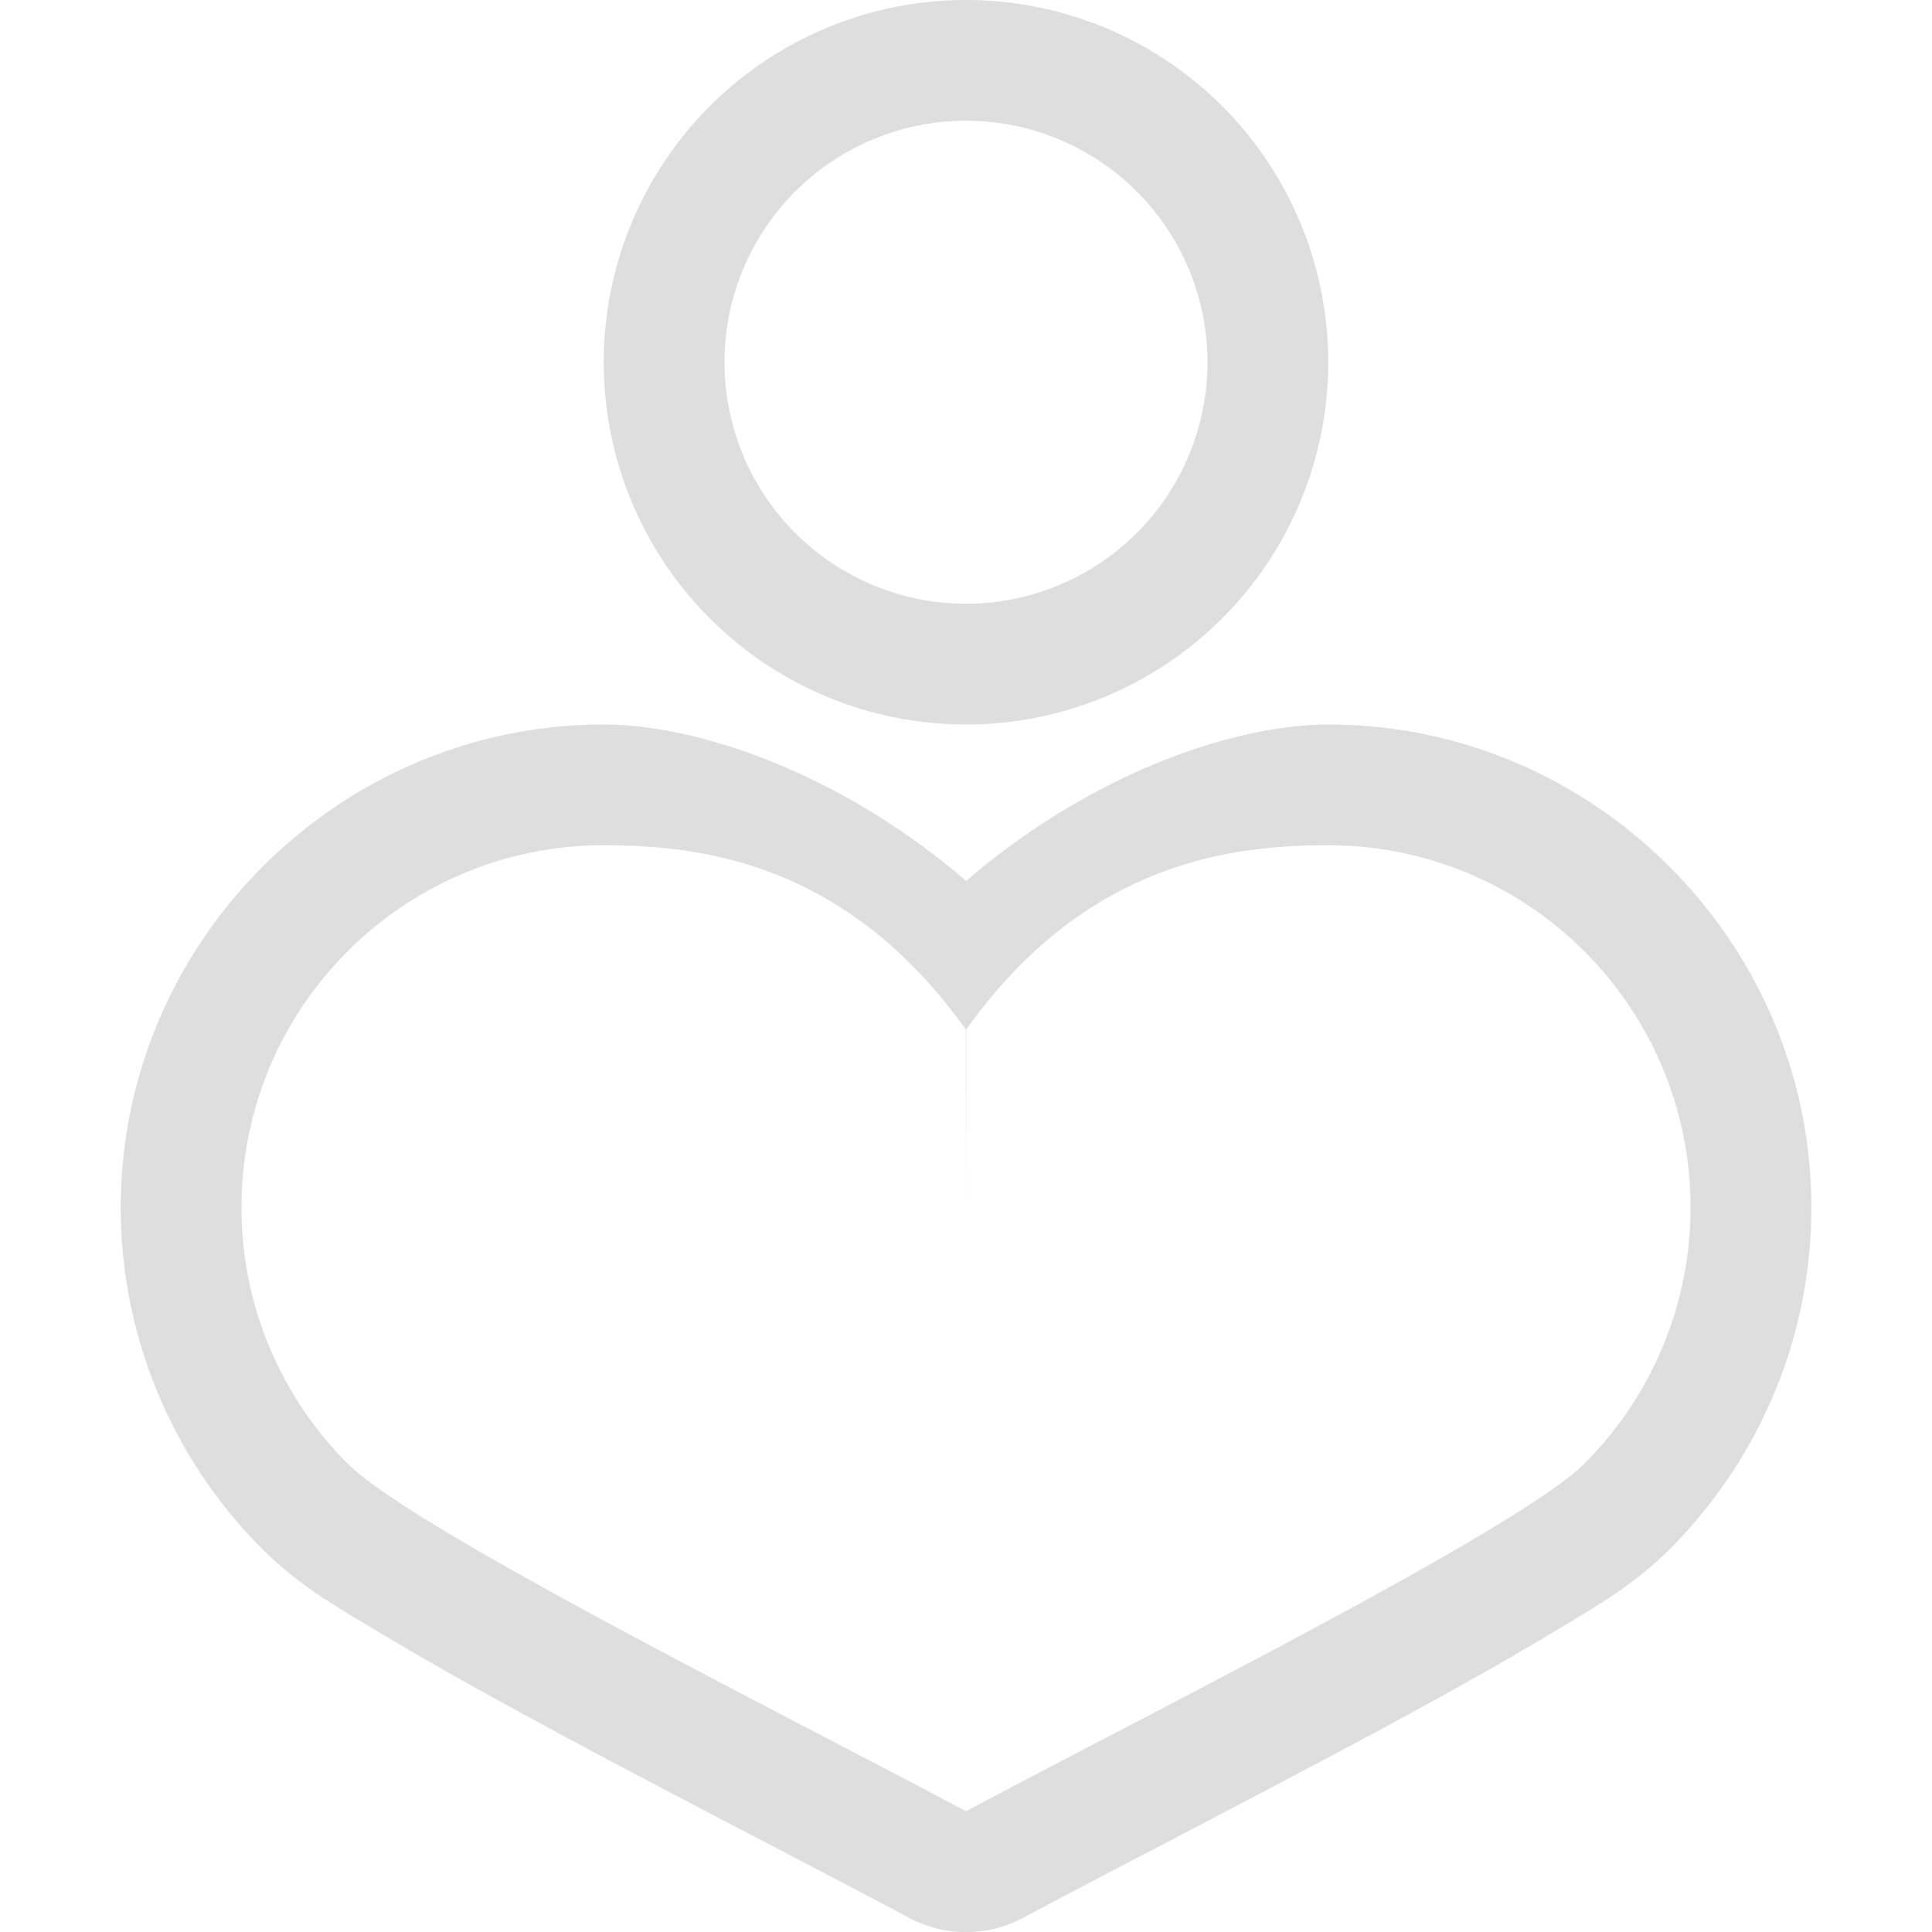 <?xml version="1.0" encoding="UTF-8"?>
<svg width="16px" height="16px" version="1.1" viewBox="0 0 16 16" xmlns="http://www.w3.org/2000/svg">
 <path d="m5 6c-2.197 0-4 1.803-4 4 0 1.099 0.449 2.106 1.172 2.828 0.301 0.301 0.597 0.468 1.006 0.713 0.409 0.245 0.897 0.516 1.414 0.795 1.034 0.557 2.183 1.144 2.938 1.547a1 1 0 0 0 0.941 0c0.755-0.402 1.903-0.99 2.938-1.547 0.517-0.278 1.006-0.55 1.414-0.795 0.409-0.245 0.705-0.412 1.006-0.713 0.723-0.723 1.172-1.729 1.172-2.828 0-2.197-1.803-4-4-4-0.757 0-1.938 0.384-3 1.295-1.062-0.911-2.243-1.295-3-1.295zm0 1c0.828 0 2.016 0.152 2.998 1.525l0.002 1.475 0.002-1.475c0.982-1.373 2.17-1.525 2.998-1.525 1.657 0 3 1.343 3 3 0 0.828-0.336 1.578-0.879 2.121-0.543 0.543-3.58 2.057-5.121 2.879-1.541-0.821-4.578-2.336-5.121-2.879-0.543-0.543-0.879-1.293-0.879-2.121 0-1.657 1.343-3 3-3z" color="#000000" fill="#dedede" stroke-linecap="round" stroke-linejoin="round" style="-inkscape-stroke:none;paint-order:stroke fill markers"/>
 <path d="m8 0a3 3 0 0 0-3 3 3 3 0 0 0 3 3 3 3 0 0 0 3-3 3 3 0 0 0-3-3zm0 1a2 2 0 0 1 2 2 2 2 0 0 1-2 2 2 2 0 0 1-2-2 2 2 0 0 1 2-2z" fill="#dedede" style="paint-order:stroke fill markers"/>
</svg>
